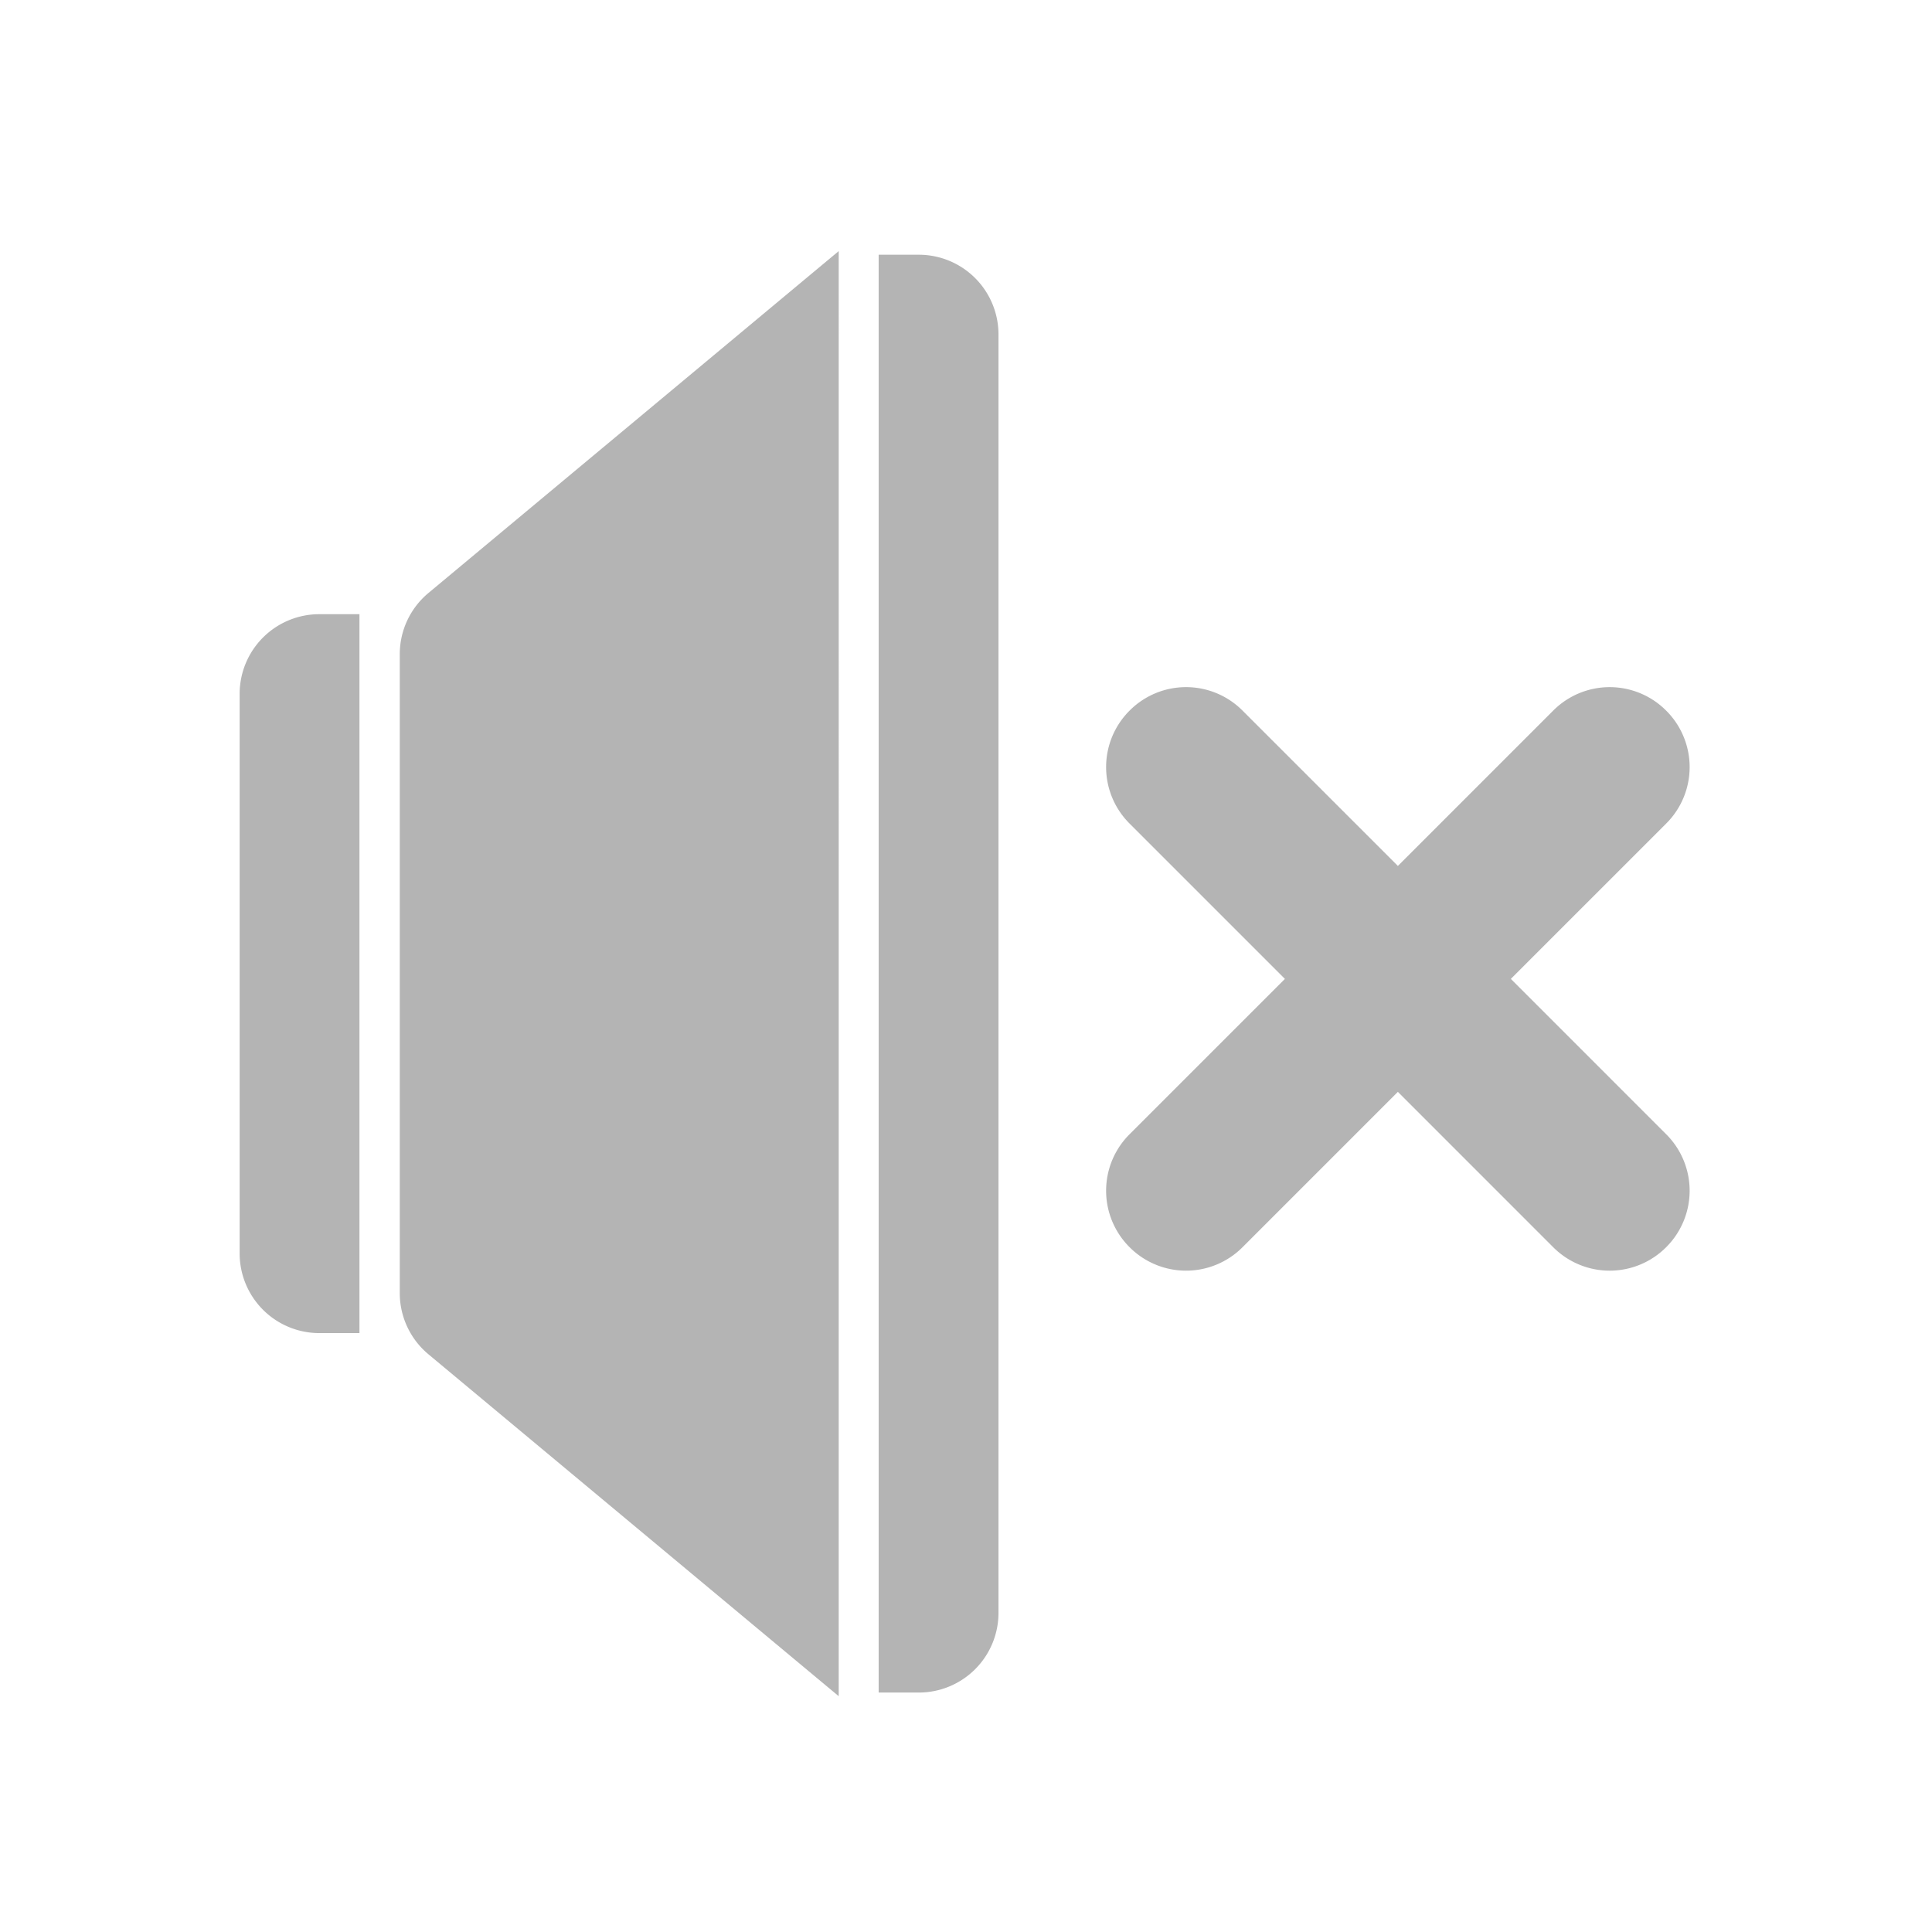 <svg xmlns="http://www.w3.org/2000/svg" width="512pt" height="512pt" viewBox="0 0 512 512"><g fill="#424242" fill-opacity=".392"><path d="M84.676 162.766a21.122 21.122 0 0 0-21.168 21.168v148.18a21.123 21.123 0 0 0 21.168 21.171h10.582v-190.52zm0 0M222.27 66.543l-108.747 90.621a21.079 21.079 0 0 0-7.578 16.188v169.347c0 6.254 2.778 12.18 7.578 16.184l108.747 90.625zm0 0M232.855 67.508v381.035h10.586a21.122 21.122 0 0 0 21.168-21.168v-338.7a21.122 21.122 0 0 0-21.168-21.167zm0 0M314.32 182.098a21.095 21.095 0 0 0-14.968 6.222 21.117 21.117 0 0 0 0 29.934l41.164 41.164-41.164 41.164a21.122 21.122 0 0 0 0 29.938 21.122 21.122 0 0 0 29.937 0l41.164-41.165 41.16 41.165a21.122 21.122 0 0 0 29.938 0 21.122 21.122 0 0 0 0-29.938l-41.16-41.164 41.16-41.164a21.117 21.117 0 0 0 0-29.934 21.122 21.122 0 0 0-29.938 0l-41.16 41.16-41.164-41.16a21.102 21.102 0 0 0-14.969-6.222zm0 0"/></g></svg>